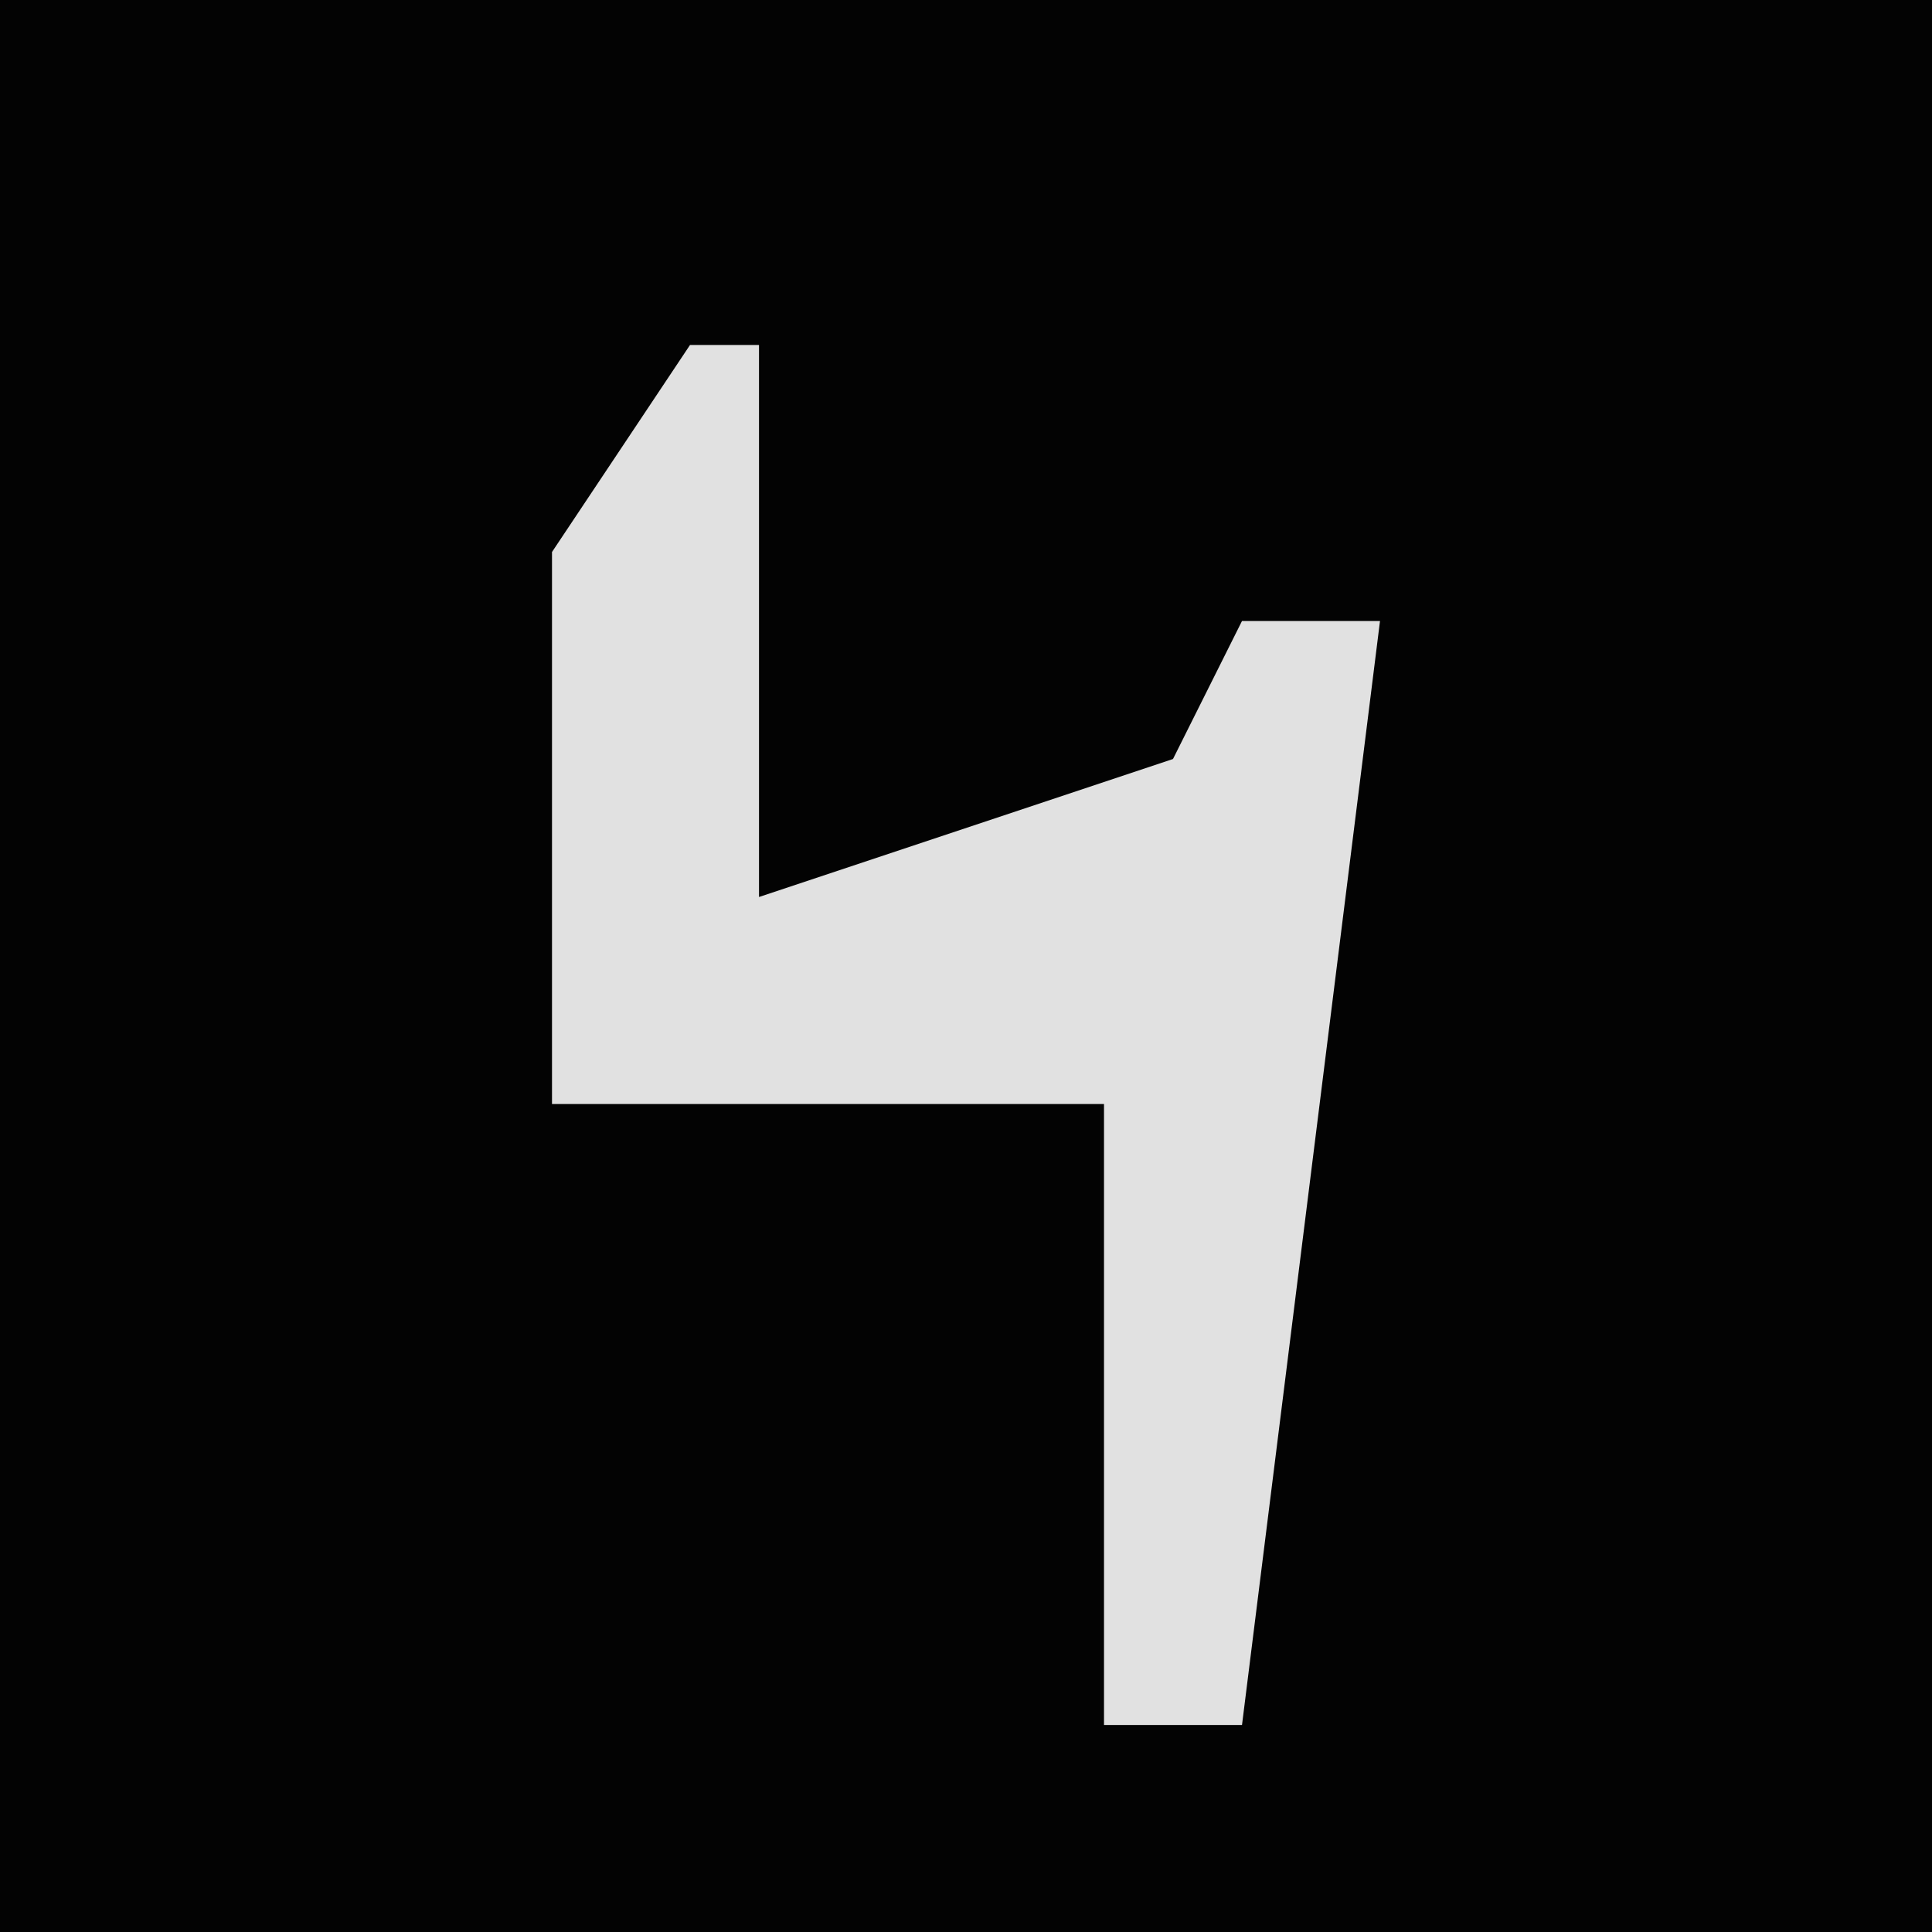 <?xml version="1.0" encoding="UTF-8"?>
<svg version="1.1" xmlns="http://www.w3.org/2000/svg" width="28" height="28">
<path d="M0,0 L28,0 L28,28 L0,28 Z " fill="#030303" transform="translate(0,0)"/>
<path d="M0,0 L1,0 L1,8 L7,6 L8,4 L10,4 L8,20 L6,20 L6,11 L-2,11 L-2,3 Z " fill="#E1E1E1" transform="translate(10,5)"/>
</svg>
